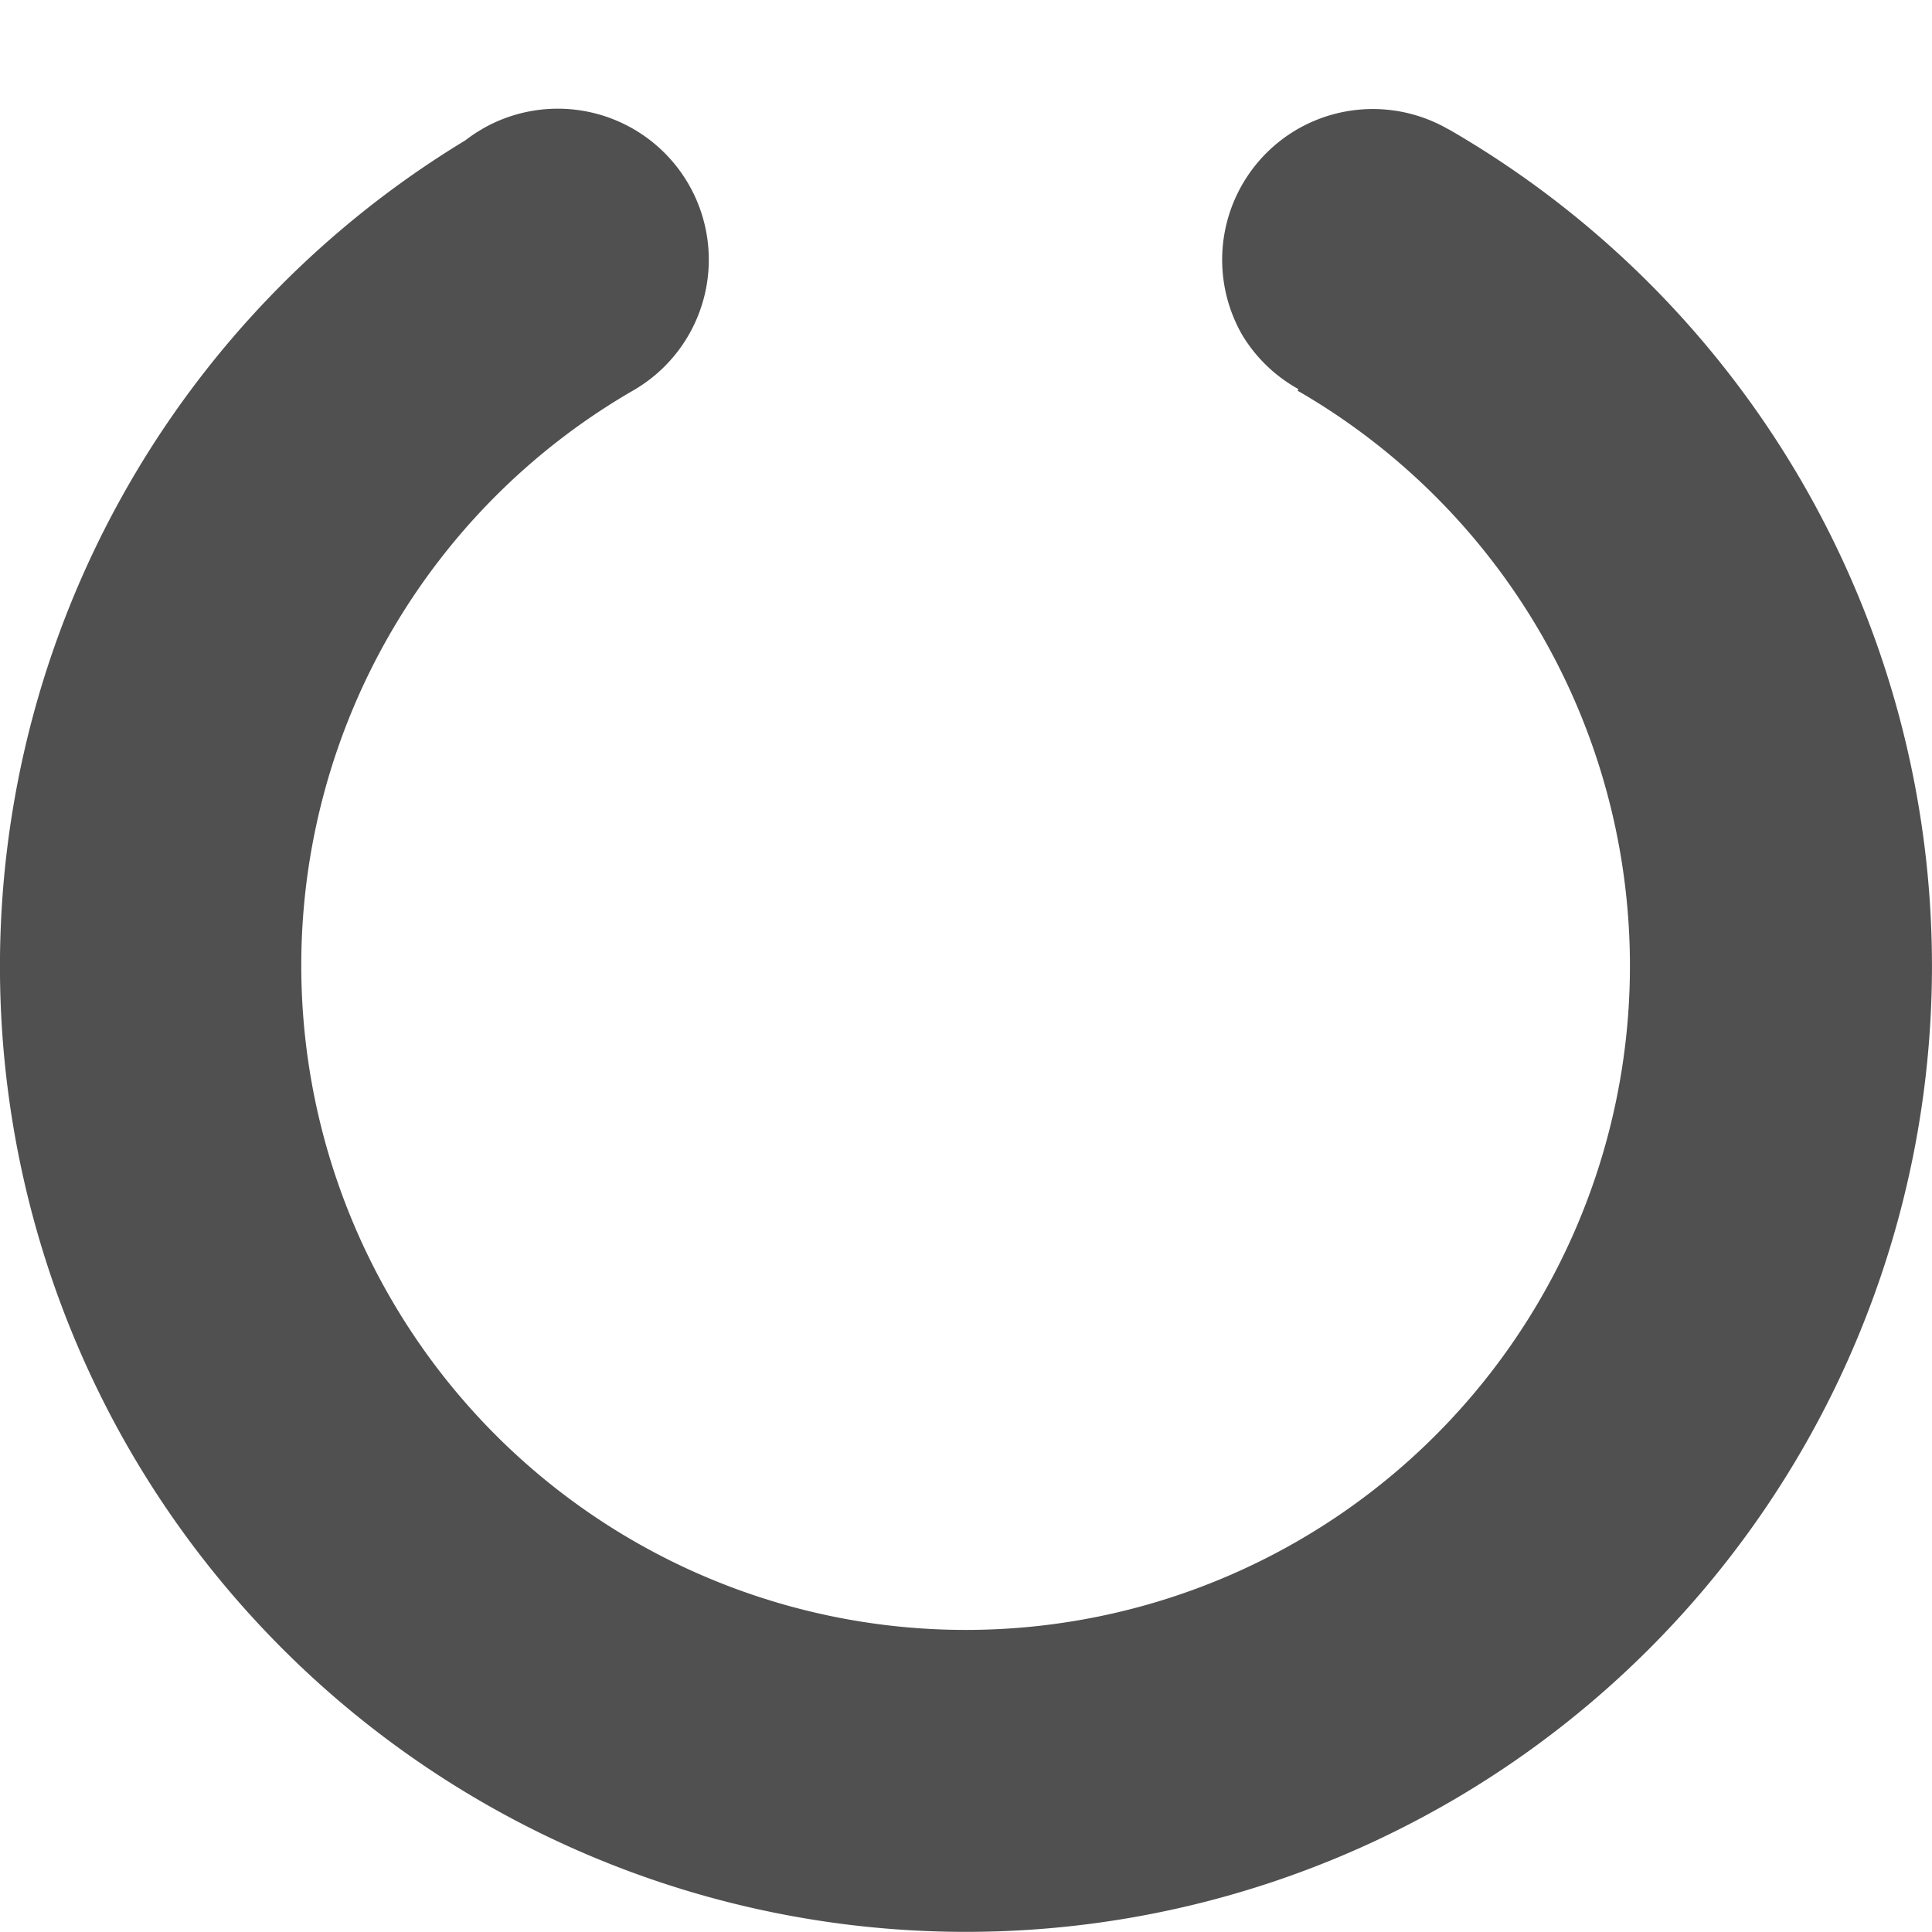 <?xml version="1.0" encoding="UTF-8" standalone="no"?>
<svg
   width="32"
   height="32"
   viewBox="44 -56 32 32"
   version="1.1"
   style="fill:none;stroke-linecap:round;stroke-linejoin:round"
   id="svg7"
   sodipodi:docname="spinner-32-12.svg"
   inkscape:version="1.3.2 (091e20ef0f, 2023-11-25)"
   inkscape:export-filename="spinner-32-12.png"
   inkscape:export-xdpi="96"
   inkscape:export-ydpi="96"
   xmlns:inkscape="http://www.inkscape.org/namespaces/inkscape"
   xmlns:sodipodi="http://sodipodi.sourceforge.net/DTD/sodipodi-0.dtd"
   xmlns="http://www.w3.org/2000/svg"
   xmlns:svg="http://www.w3.org/2000/svg"
   xmlns:rdf="http://www.w3.org/1999/02/22-rdf-syntax-ns#"
   xmlns:cc="http://creativecommons.org/ns#"
   xmlns:dc="http://purl.org/dc/elements/1.1/">
  <defs
     id="defs7" />
  <sodipodi:namedview
     id="namedview7"
     pagecolor="#ffffff"
     bordercolor="#cccccc"
     borderopacity="1"
     inkscape:showpageshadow="0"
     inkscape:pageopacity="1"
     inkscape:pagecheckerboard="0"
     inkscape:deskcolor="#d1d1d1"
     inkscape:document-units="px"
     inkscape:zoom="27.317829"
     inkscape:cx="15.996879"
     inkscape:cy="16.015182"
     inkscape:window-width="1920"
     inkscape:window-height="1056"
     inkscape:window-x="0"
     inkscape:window-y="24"
     inkscape:window-maximized="1"
     inkscape:current-layer="g7" />
  <g
     transform="scale(1,-1)"
     id="g7">
    <path
       id="path12"
       style="fill:#505050;fill-opacity:1;stroke:none;stroke-width:0.25;stroke-dasharray:none"
       d="m 51.99,53.865 a 2.5,2.501 58.856 0 1 -0.283,-0.19 16.001,16.006 58.858 0 1 -5.572,-21.669 16.001,16.006 58.858 0 1 21.864,-5.861 16.001,16.006 58.858 0 1 5.855,21.859 16.001,16.006 58.858 0 1 -5.759,5.796 16.001,16.006 58.858 0 1 -0.102,0.059 l -0.002,-9.72e-4 a 2.5,2.501 58.856 0 1 -2.498,0.004 2.5,2.501 58.856 0 1 -0.915,-3.415 2.5,2.501 58.856 0 1 0.928,-0.892 l -0.014,-0.026 a 11.001,11.004 58.853 0 0 4.03,-4.024 11.001,11.004 58.853 0 0 -4.025,-15.028 11.001,11.004 58.853 0 0 -15.032,4.029 11.001,11.004 58.853 0 0 4.025,15.028 2.5,2.501 58.856 0 1 0.915,3.415 2.5,2.501 58.856 0 1 -3.416,0.916 z m -0.585,-0.475 a 2.5,2.501 58.856 0 1 -0.041,-0.046 2.5,2.501 58.856 0 0 0.041,0.046 z m -0.43,-0.643 a 2.5,2.501 58.856 0 1 -0.025,-0.051 2.5,2.501 58.856 0 0 0.025,0.051 z m -0.217,-0.766 a 2.5,2.501 58.856 0 1 -0.004,-0.056 2.5,2.501 58.856 0 0 0.004,0.056 z m 0.035,-0.767 a 2.5,2.501 58.856 0 1 0.012,-0.061 2.5,2.501 58.856 0 0 -0.012,0.061 z m 0.757,-1.35 a 2.5,2.501 58.856 0 1 0.046,-0.041 2.5,2.501 58.856 0 0 -0.046,0.041 z m 0.643,-0.43 a 2.5,2.501 58.856 0 1 0.05,-0.025 2.5,2.501 58.856 0 0 -0.05,0.025 z m 0.766,-0.217 a 2.5,2.501 58.856 0 1 0.056,-0.004 2.5,2.501 58.856 0 0 -0.056,0.004 z m 0.767,0.035 a 2.5,2.501 58.856 0 1 0.061,0.012 2.5,2.501 58.856 0 0 -0.061,-0.012 z m 15.453,2.99 a 2.5,2.501 58.856 0 0 0.012,-0.061 2.5,2.501 58.856 0 1 -0.012,0.061 z m 0.051,-0.771 a 2.5,2.501 58.856 0 0 -0.004,-0.056 2.5,2.501 58.856 0 1 0.004,0.056 z m -2.941,-2.207 a 2.5,2.501 58.856 0 1 0.053,-0.01 2.5,2.501 58.856 0 0 -0.053,0.01 z m 2.746,1.436 a 2.5,2.501 58.856 0 0 -0.025,-0.05 2.5,2.501 58.856 0 1 0.025,0.05 z m -1.876,-1.455 a 2.5,2.501 58.856 0 1 0.044,0.01 2.5,2.501 58.856 0 0 -0.044,-0.01 z m 1.462,0.808 a 2.5,2.501 58.856 0 0 -0.041,-0.046 2.5,2.501 58.856 0 1 0.041,0.046 z" />
  </g>
</svg>

